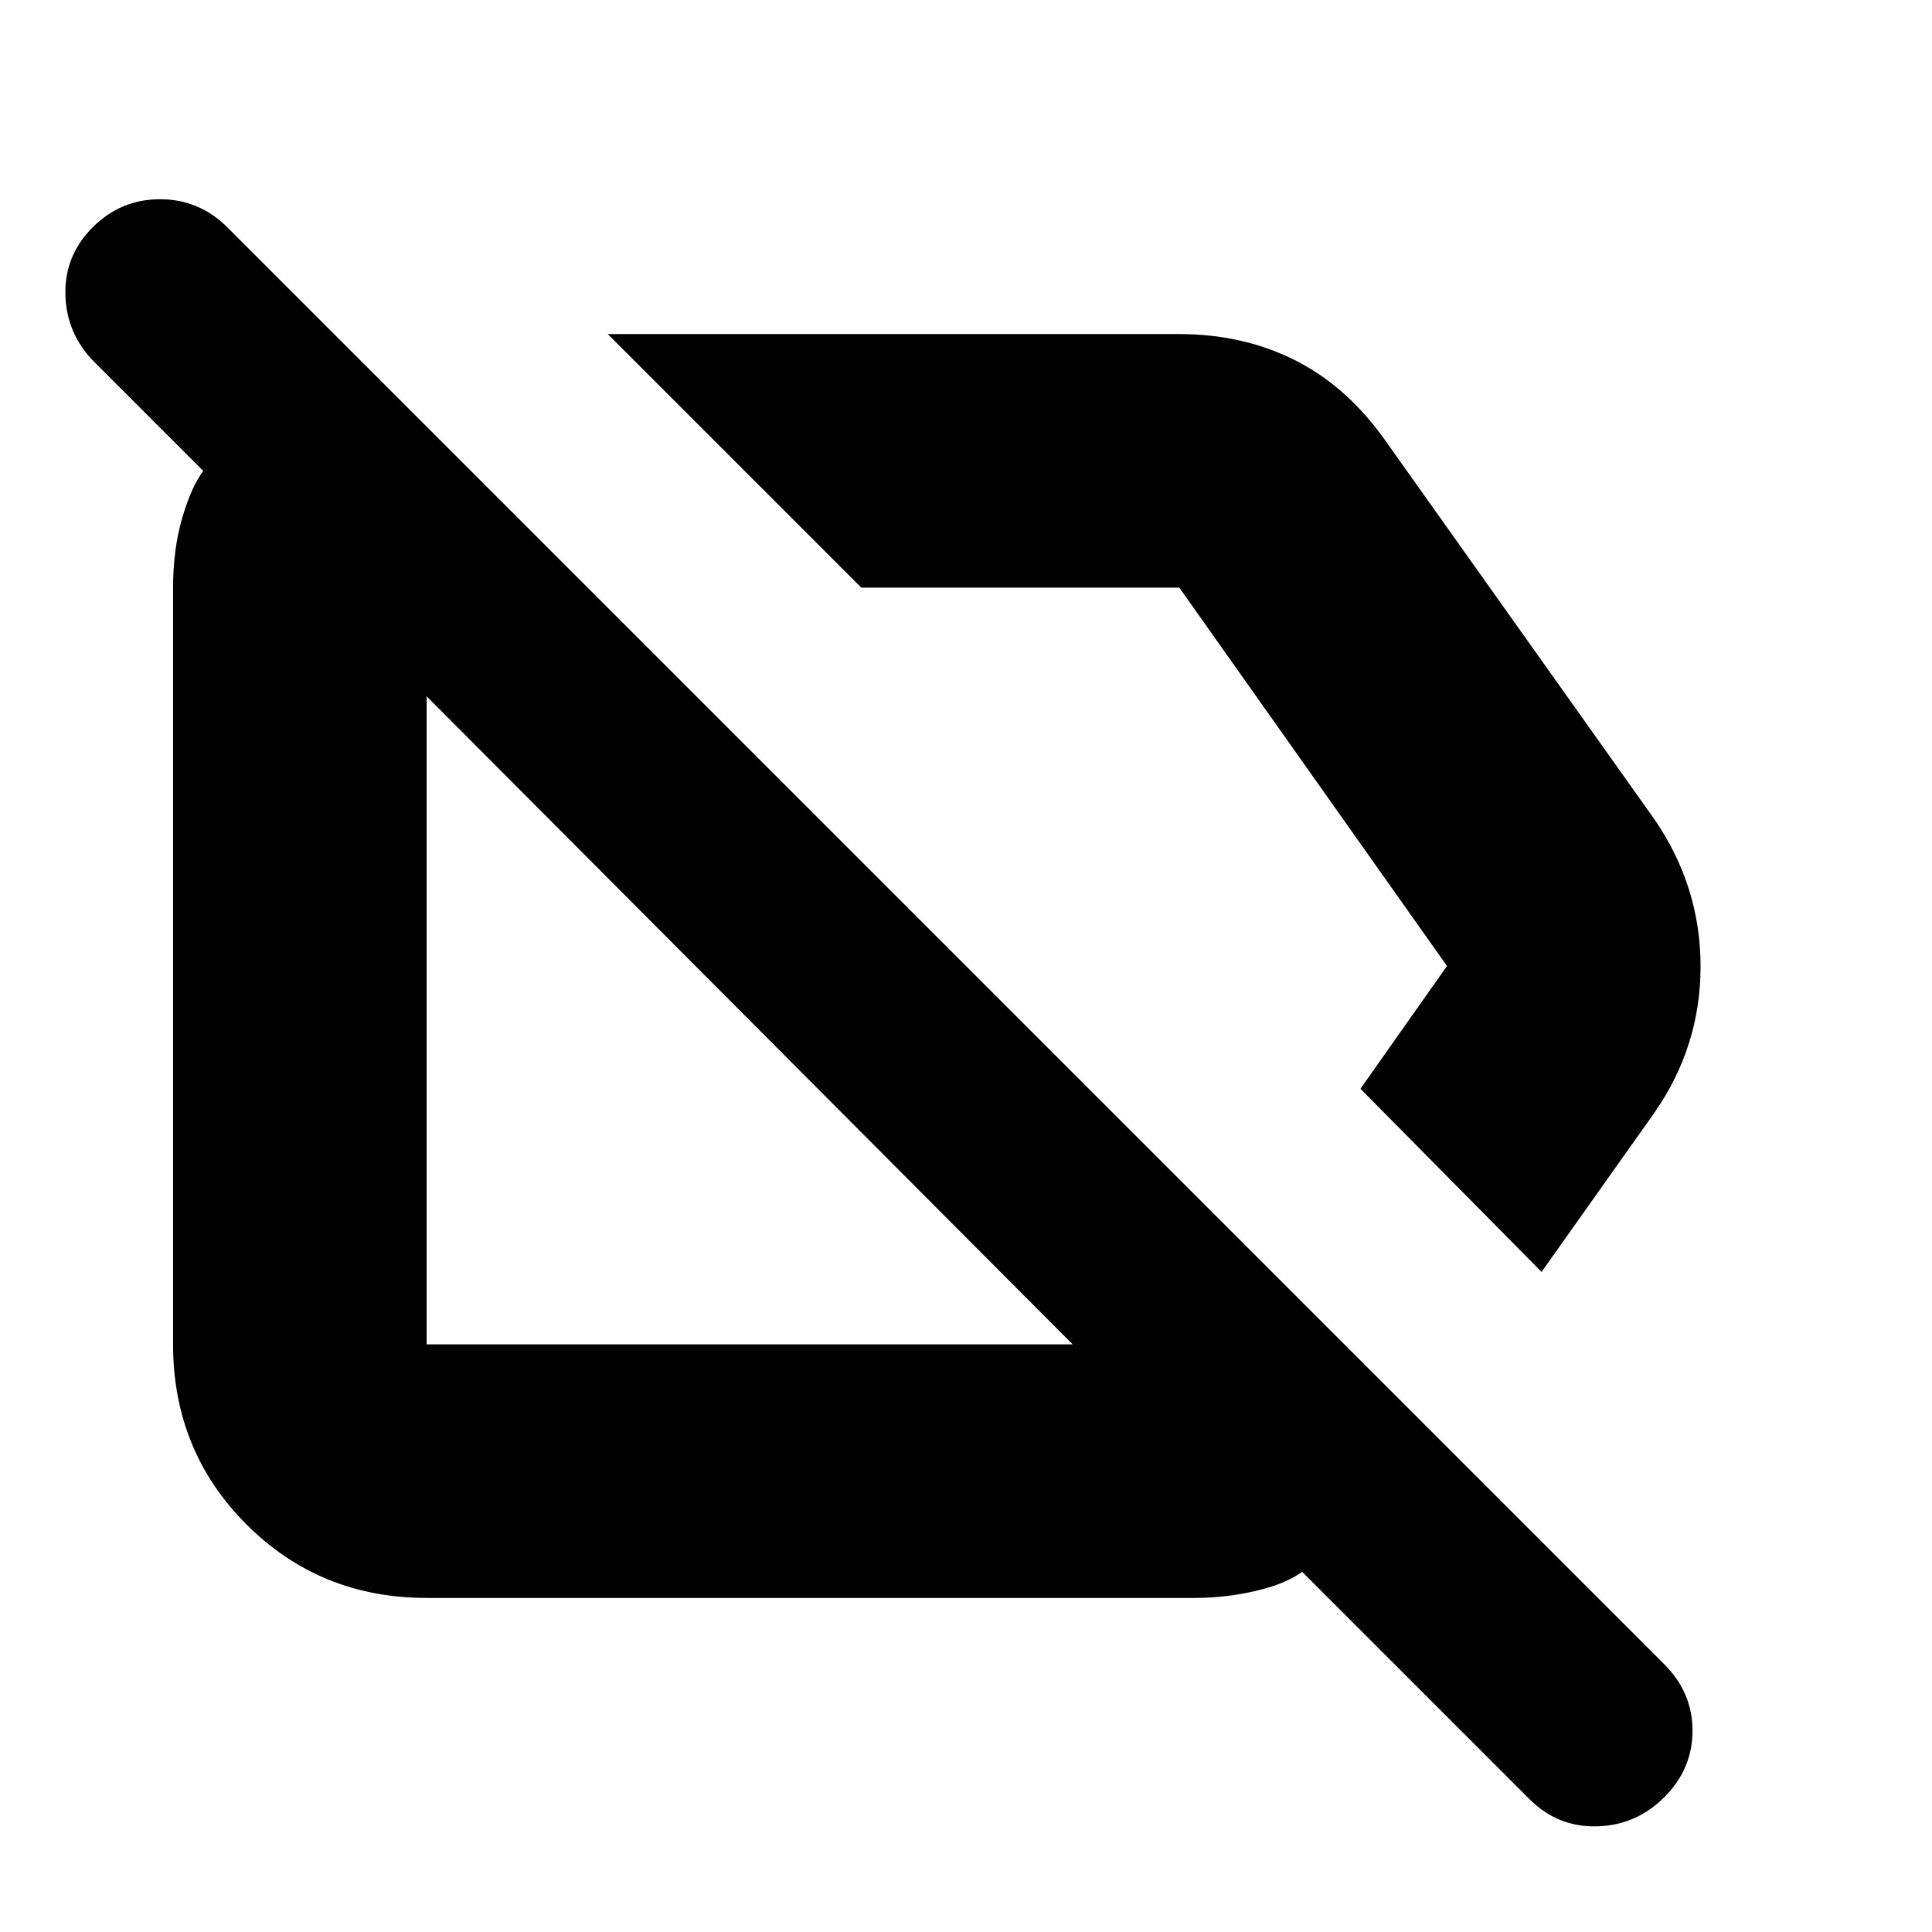 <svg xmlns="http://www.w3.org/2000/svg" height="24" viewBox="0 -960 960 960" width="24"><path d="m766-328-90-91 43-61-133-188H428L302-794h284q31 0 56.5 12.5T687-743l135 190q23 33.423 23 73.211Q845-440 822-407l-56 79ZM212-166q-53 0-89.5-36.5T86-292v-376q0-18.966 4.5-34.483Q95-718 101-726l-54-54q-14-14-14.5-33.5T46-847q14-14 33.5-14t33.5 14l714 714q14 14 14 33t-14 33q-14 14-33.5 14.5T760-66L647-179q-8 6-23 9.5t-30 3.5H212Zm160-287Zm182-89Zm-21 250L212-614v322h321Z"/></svg>
